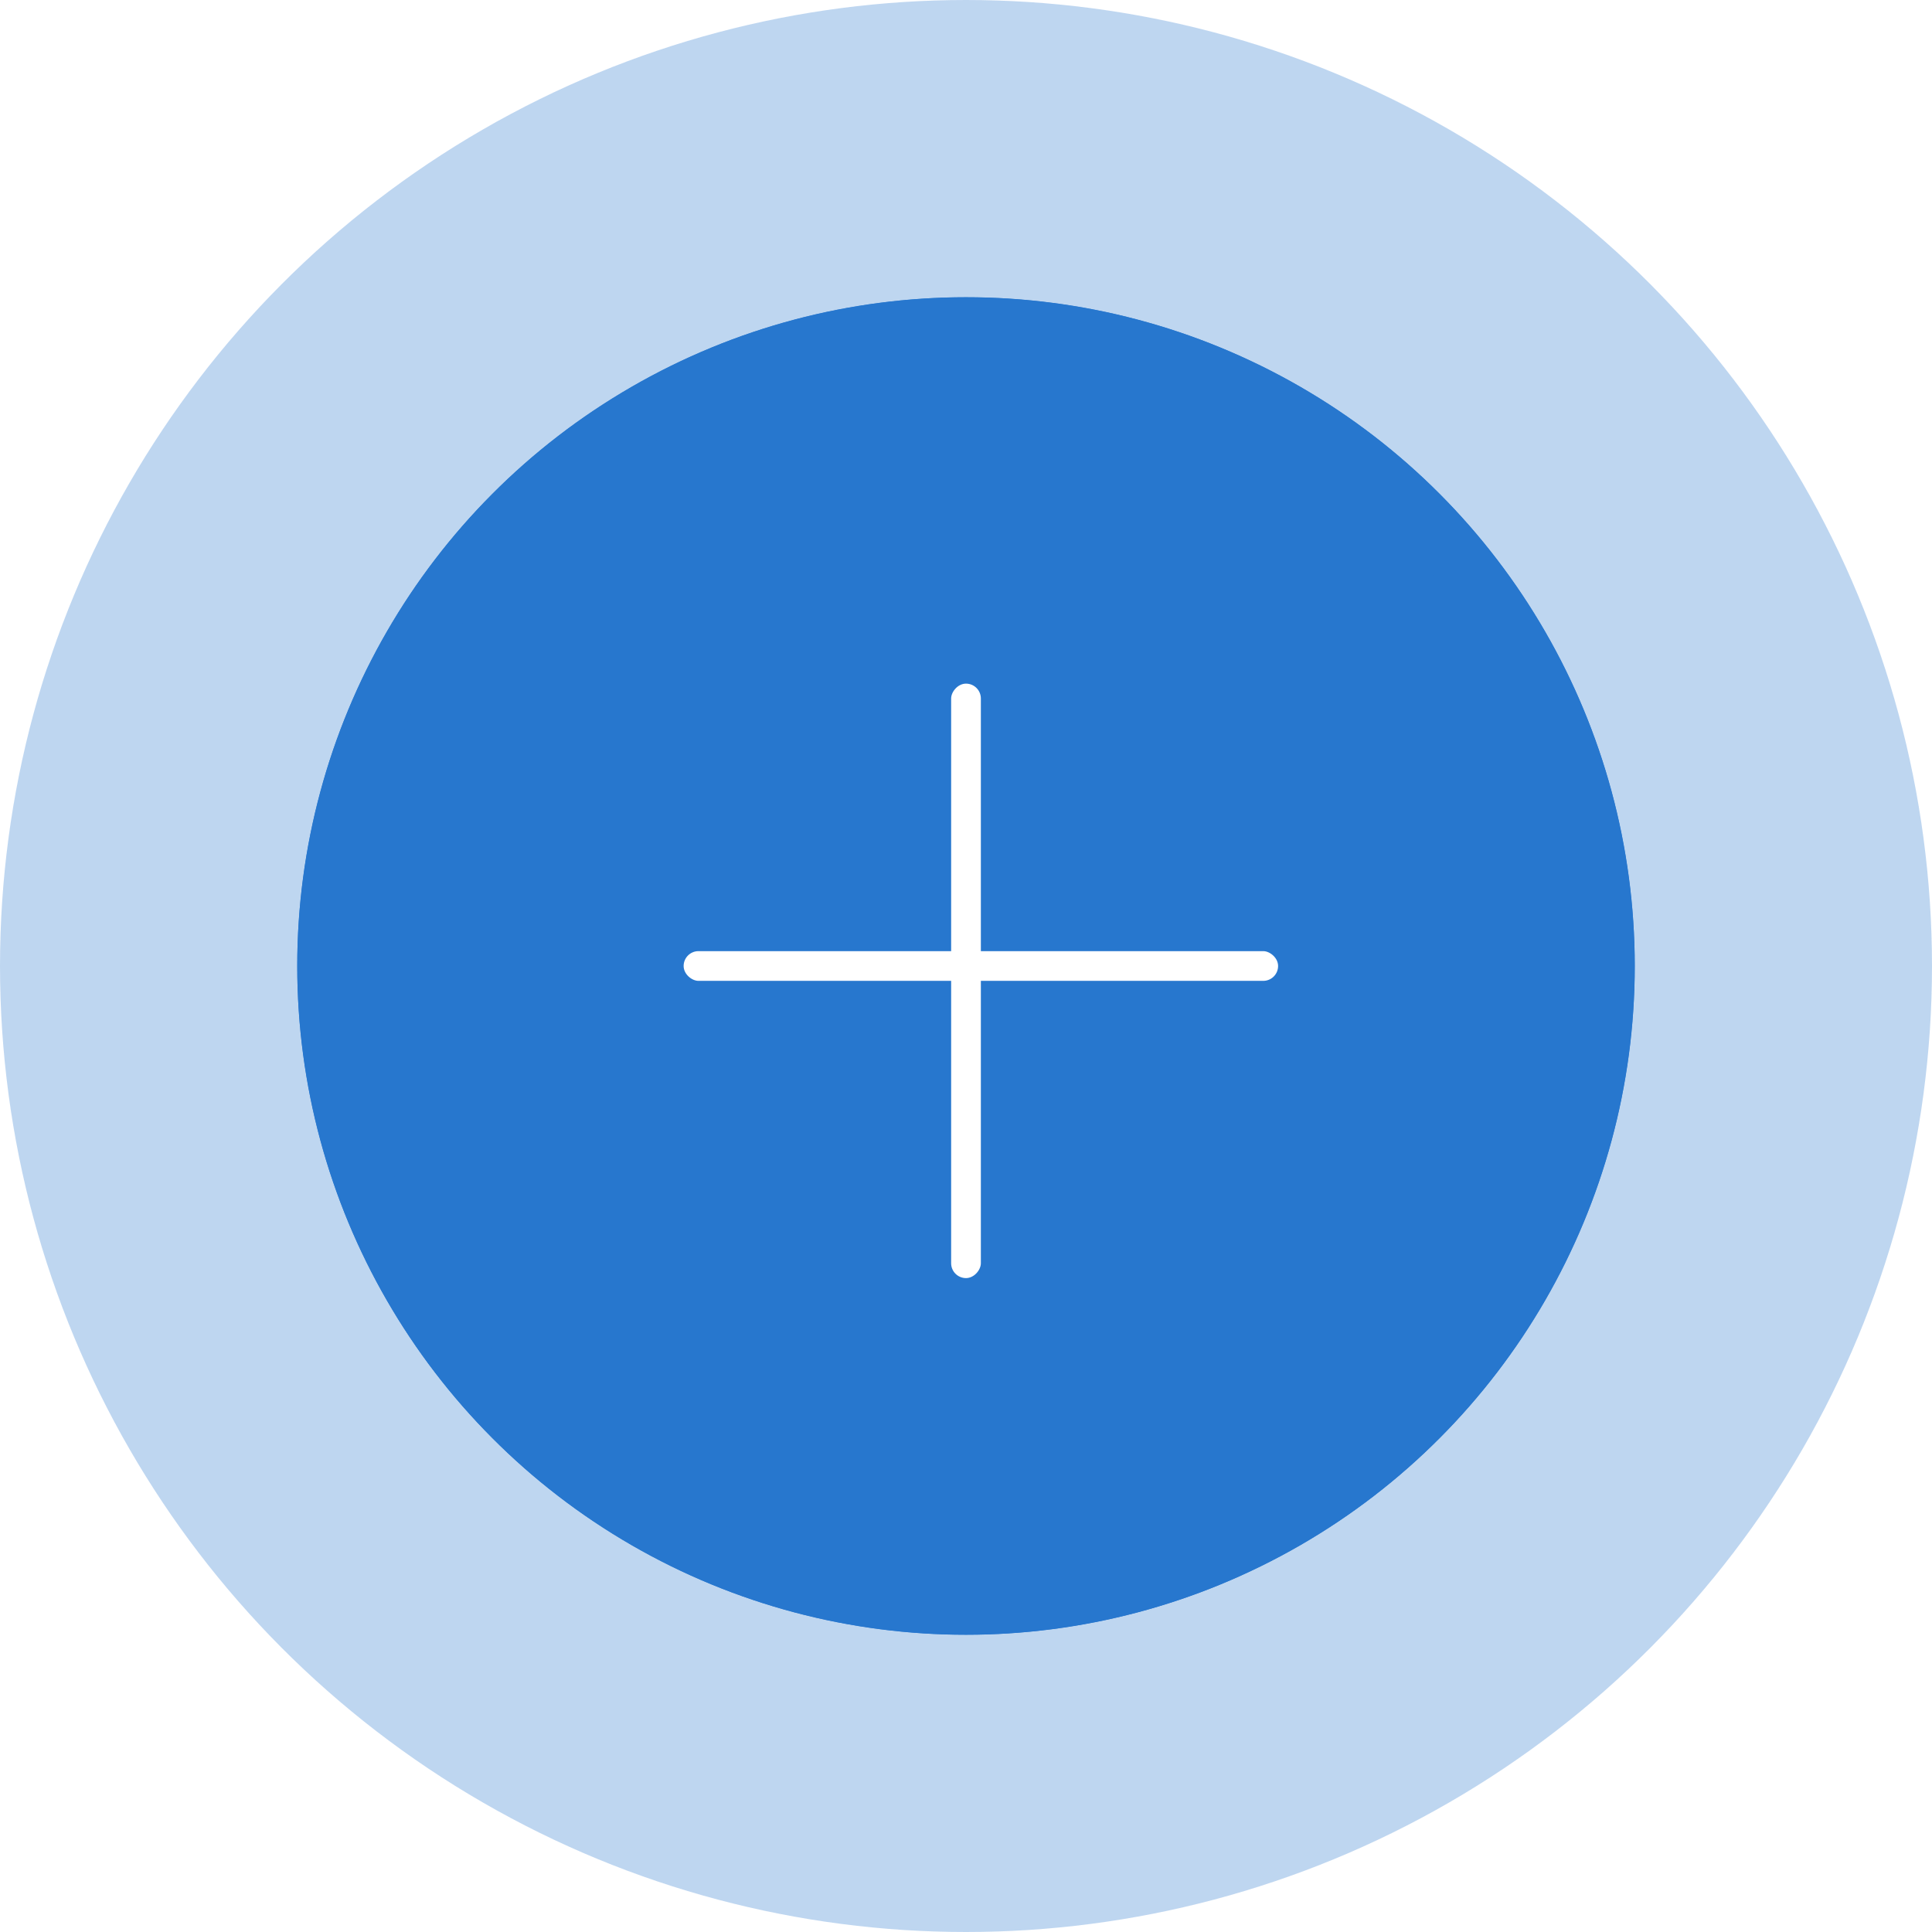 <svg width="65" height="65" viewBox="0 0 65 65" fill="none" xmlns="http://www.w3.org/2000/svg">
<g opacity="0.9">
<g opacity="0.3" filter="url(#filter0_b)">
<circle r="27.5" transform="matrix(-1 0 0 1 32.5 32.5)" stroke="#0F68C9" stroke-width="10"/>
</g>
<g filter="url(#filter1_b)">
<circle r="22.5" transform="matrix(-1 0 0 1 32.5 32.5)" fill="#0F68C9"/>
<circle r="21.5" transform="matrix(-1 0 0 1 32.5 32.5)" stroke="#0F68C9" stroke-width="2"/>
</g>
<rect width="1" height="20" rx="0.5" transform="matrix(-1 0 0 1 33 23)" fill="white"/>
<rect width="1" height="20" rx="0.5" transform="matrix(4.37114e-08 1 1 -4.37114e-08 23 32)" fill="white"/>
</g>
<defs>
<filter id="filter0_b" x="-4" y="-4" width="73" height="73" filterUnits="userSpaceOnUse" color-interpolation-filters="sRGB">
<feFlood flood-opacity="0" result="BackgroundImageFix"/>
<feGaussianBlur in="BackgroundImage" stdDeviation="2"/>
<feComposite in2="SourceAlpha" operator="in" result="effect1_backgroundBlur"/>
<feBlend mode="normal" in="SourceGraphic" in2="effect1_backgroundBlur" result="shape"/>
</filter>
<filter id="filter1_b" x="6" y="6" width="53" height="53" filterUnits="userSpaceOnUse" color-interpolation-filters="sRGB">
<feFlood flood-opacity="0" result="BackgroundImageFix"/>
<feGaussianBlur in="BackgroundImage" stdDeviation="2"/>
<feComposite in2="SourceAlpha" operator="in" result="effect1_backgroundBlur"/>
<feBlend mode="normal" in="SourceGraphic" in2="effect1_backgroundBlur" result="shape"/>
</filter>
</defs>
</svg>
